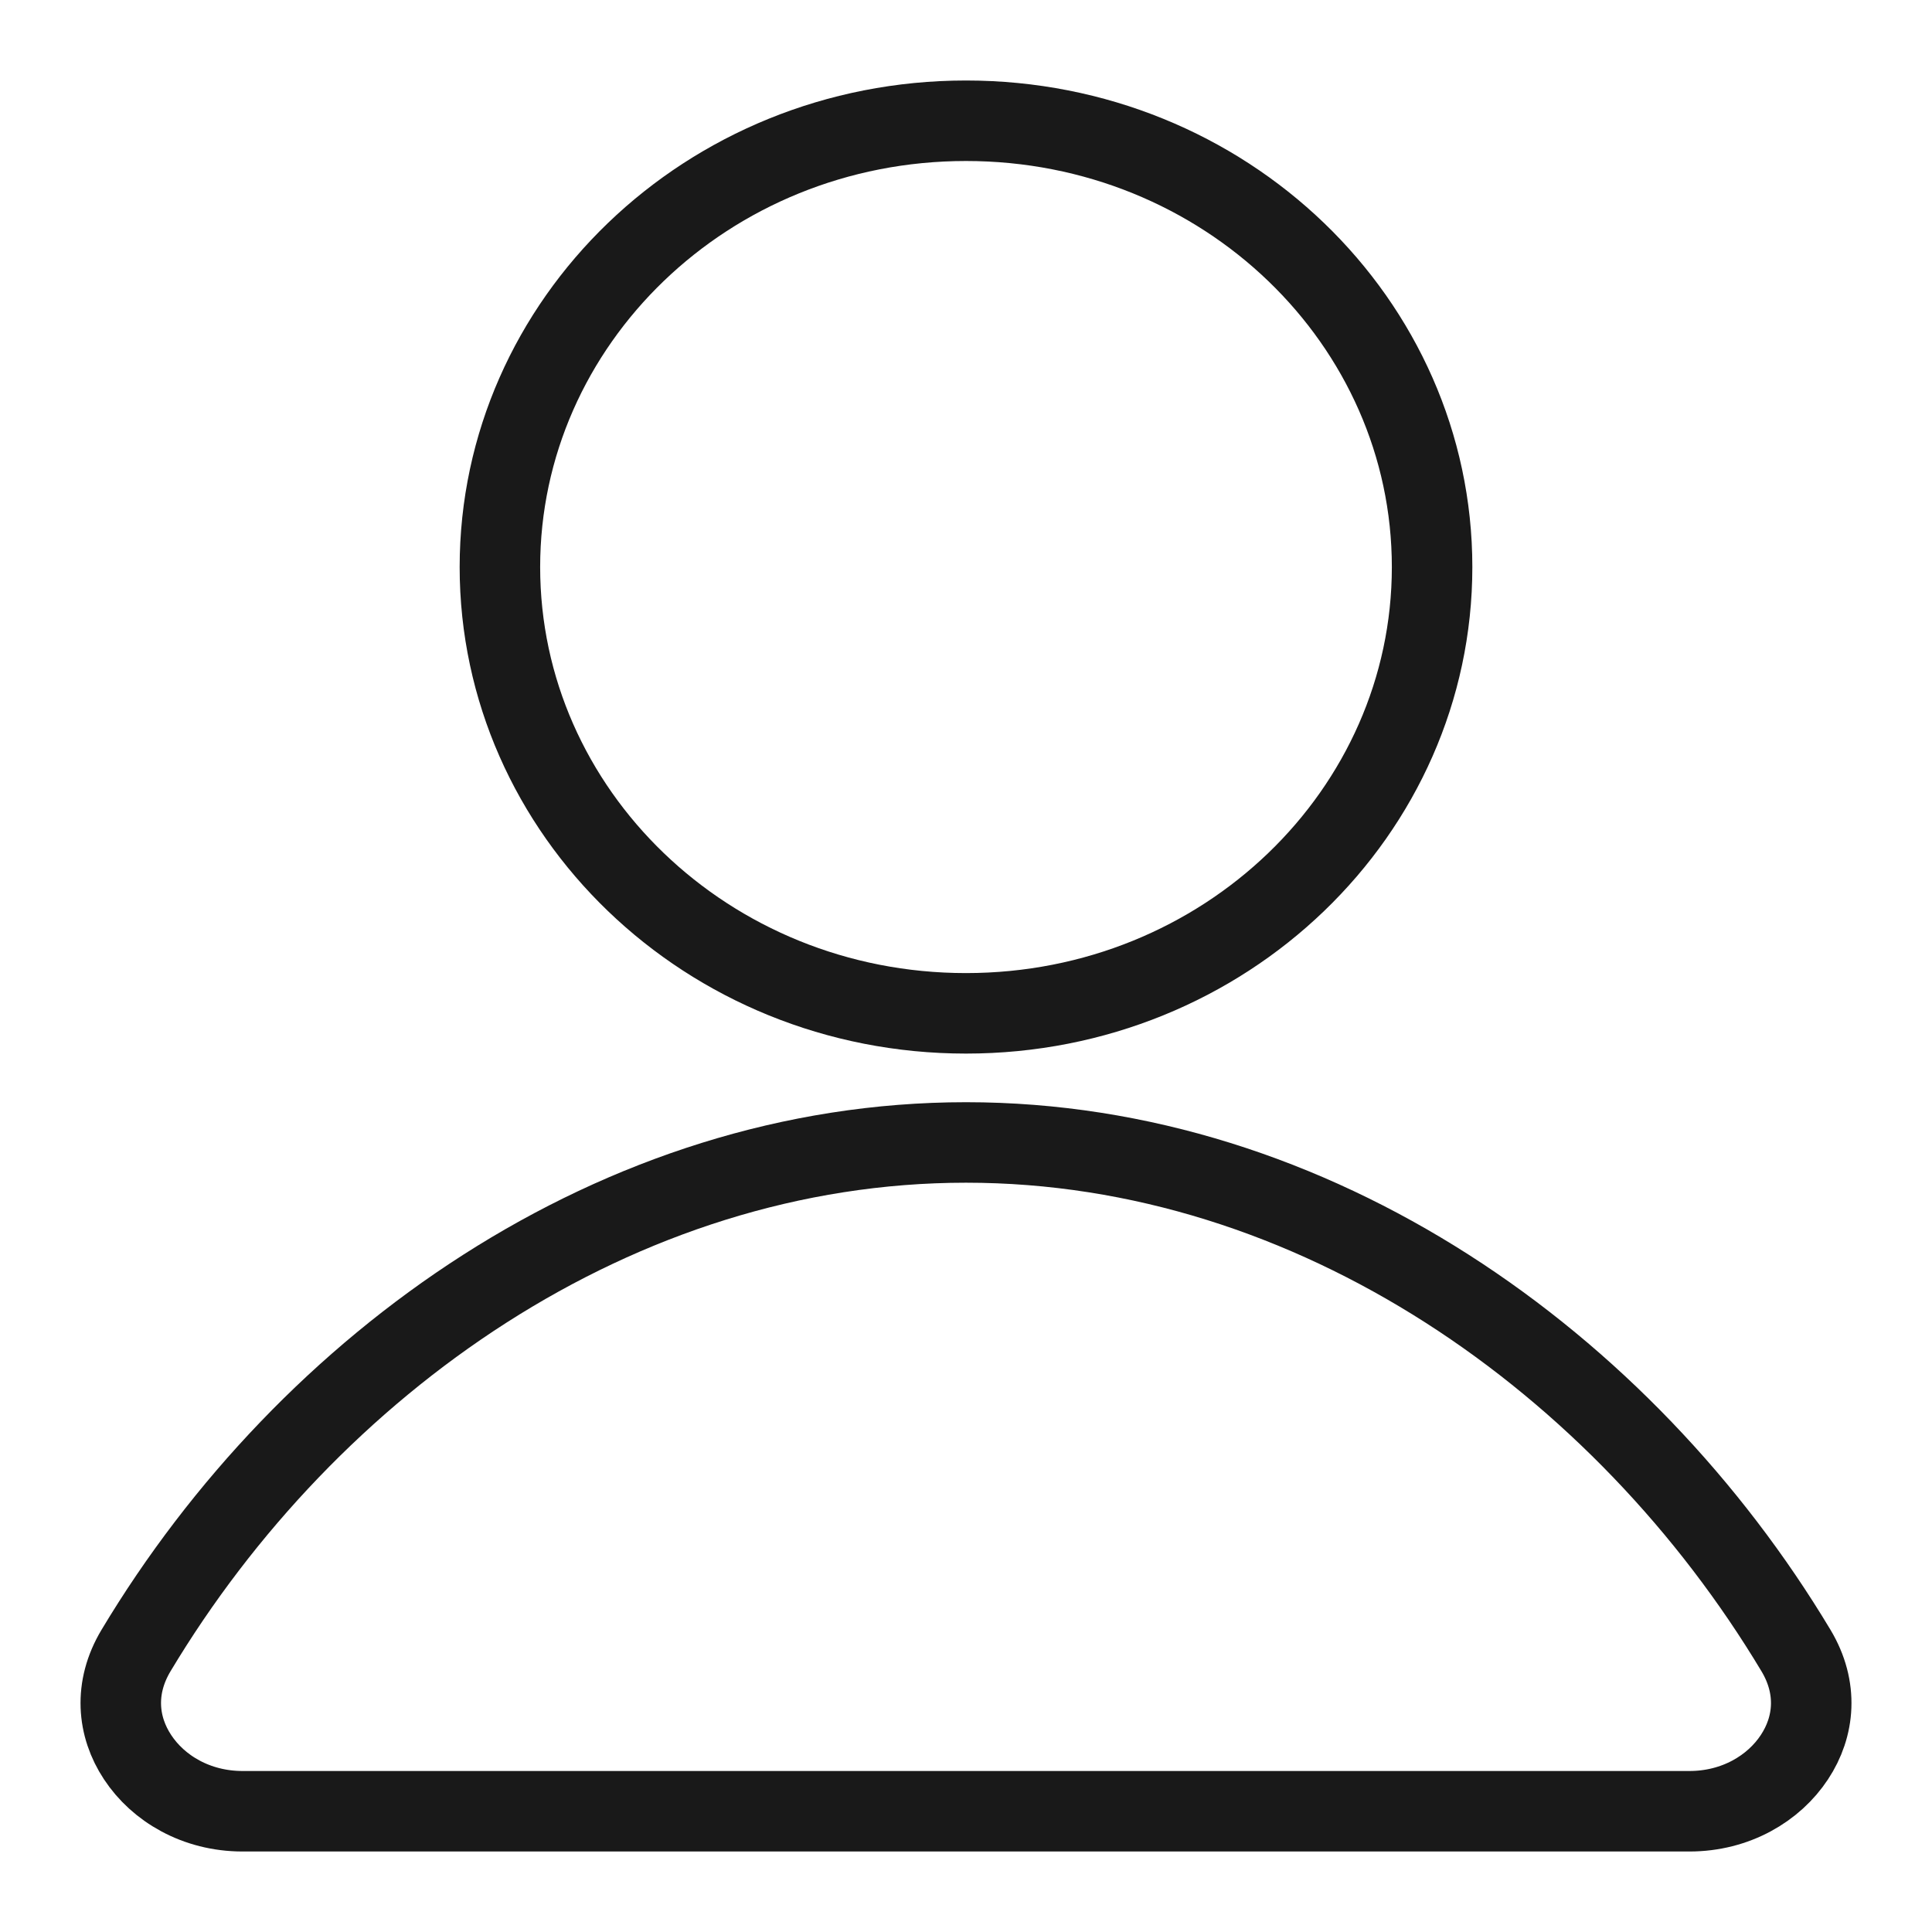 <svg width="24" height="24" viewBox="0 0 24 24" fill="none" xmlns="http://www.w3.org/2000/svg">
<path d="M17.79 7.044C17.79 10.087 15.217 12.588 12 12.588C8.783 12.588 6.21 10.087 6.21 7.044C6.21 4.001 8.783 1.5 12 1.5C15.217 1.5 17.79 4.001 17.79 7.044ZM1.69 20.503C3.832 16.931 7.669 14.192 12 14.192C16.331 14.192 20.168 16.931 22.31 20.503C22.589 20.968 22.541 21.45 22.291 21.828C22.036 22.216 21.562 22.5 20.987 22.5H3.013C2.438 22.5 1.964 22.216 1.709 21.828C1.459 21.45 1.411 20.968 1.69 20.503Z" stroke="#191919" stroke-linejoin="round"/>
</svg>
